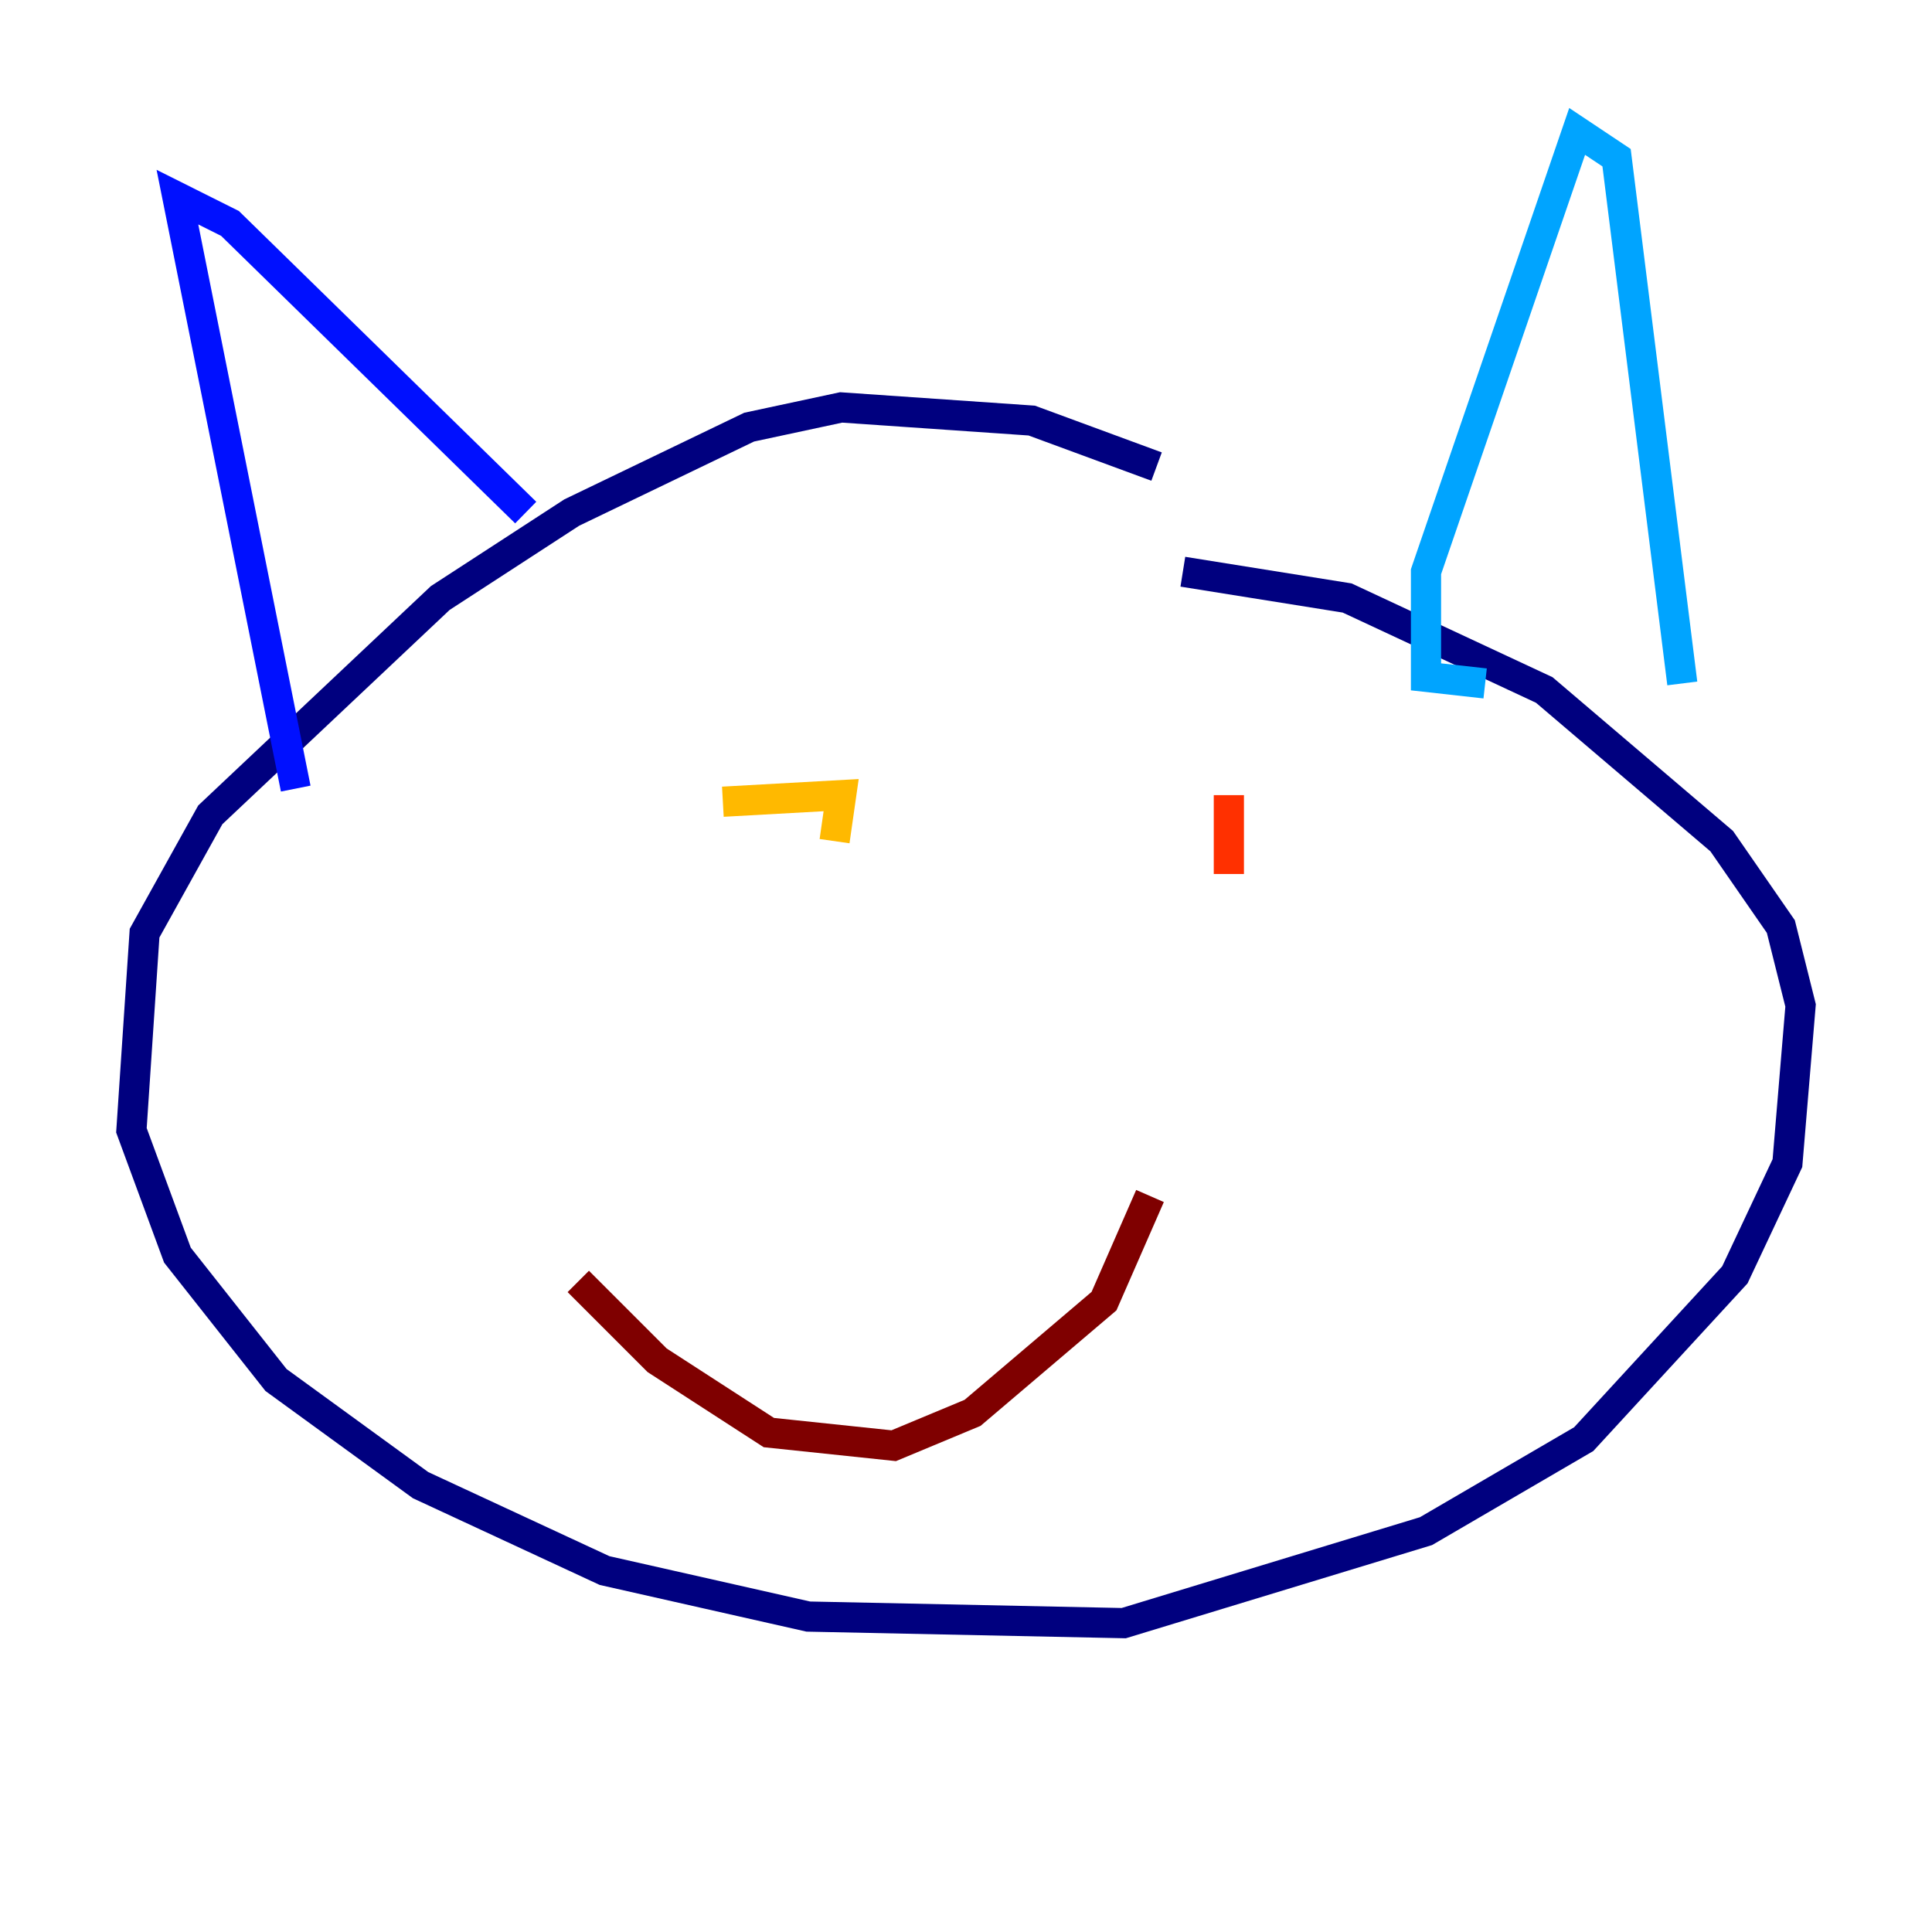 <?xml version="1.0" encoding="utf-8" ?>
<svg baseProfile="tiny" height="128" version="1.2" viewBox="0,0,128,128" width="128" xmlns="http://www.w3.org/2000/svg" xmlns:ev="http://www.w3.org/2001/xml-events" xmlns:xlink="http://www.w3.org/1999/xlink"><defs /><polyline fill="none" points="76.626,30.912 68.354,27.864 55.728,26.993 49.633,28.299 37.878,33.959 29.17,39.619 13.932,53.986 9.578,61.823 8.707,74.884 11.755,83.156 18.286,91.429 27.864,98.395 40.054,104.054 53.551,107.102 74.449,107.537 94.476,101.442 104.925,95.347 114.939,84.463 118.422,77.061 119.293,66.612 117.986,61.388 114.068,55.728 102.313,45.714 89.252,39.619 78.367,37.878" stroke="#00007f" stroke-width="2" /><polyline fill="none" points="19.592,52.245 11.755,13.061 15.238,14.803 34.83,33.959" stroke="#0010ff" stroke-width="2" /><polyline fill="none" points="98.395,45.279 94.476,44.843 94.476,37.878 104.49,8.707 107.102,10.449 107.537,13.932 111.456,45.279" stroke="#00a4ff" stroke-width="2" /><polyline fill="none" points="51.374,51.809 51.374,51.809" stroke="#3fffb7" stroke-width="2" /><polyline fill="none" points="75.755,53.551 75.755,53.551" stroke="#b7ff3f" stroke-width="2" /><polyline fill="none" points="47.891,53.116 55.728,52.68 55.292,55.728" stroke="#ffb900" stroke-width="2" /><polyline fill="none" points="81.415,52.68 81.415,57.905" stroke="#ff3000" stroke-width="2" /><polyline fill="none" points="38.313,84.898 43.537,90.122 50.939,94.912 59.211,95.782 64.435,93.605 73.143,86.204 76.191,79.238" stroke="#7f0000" stroke-width="2" /></svg>